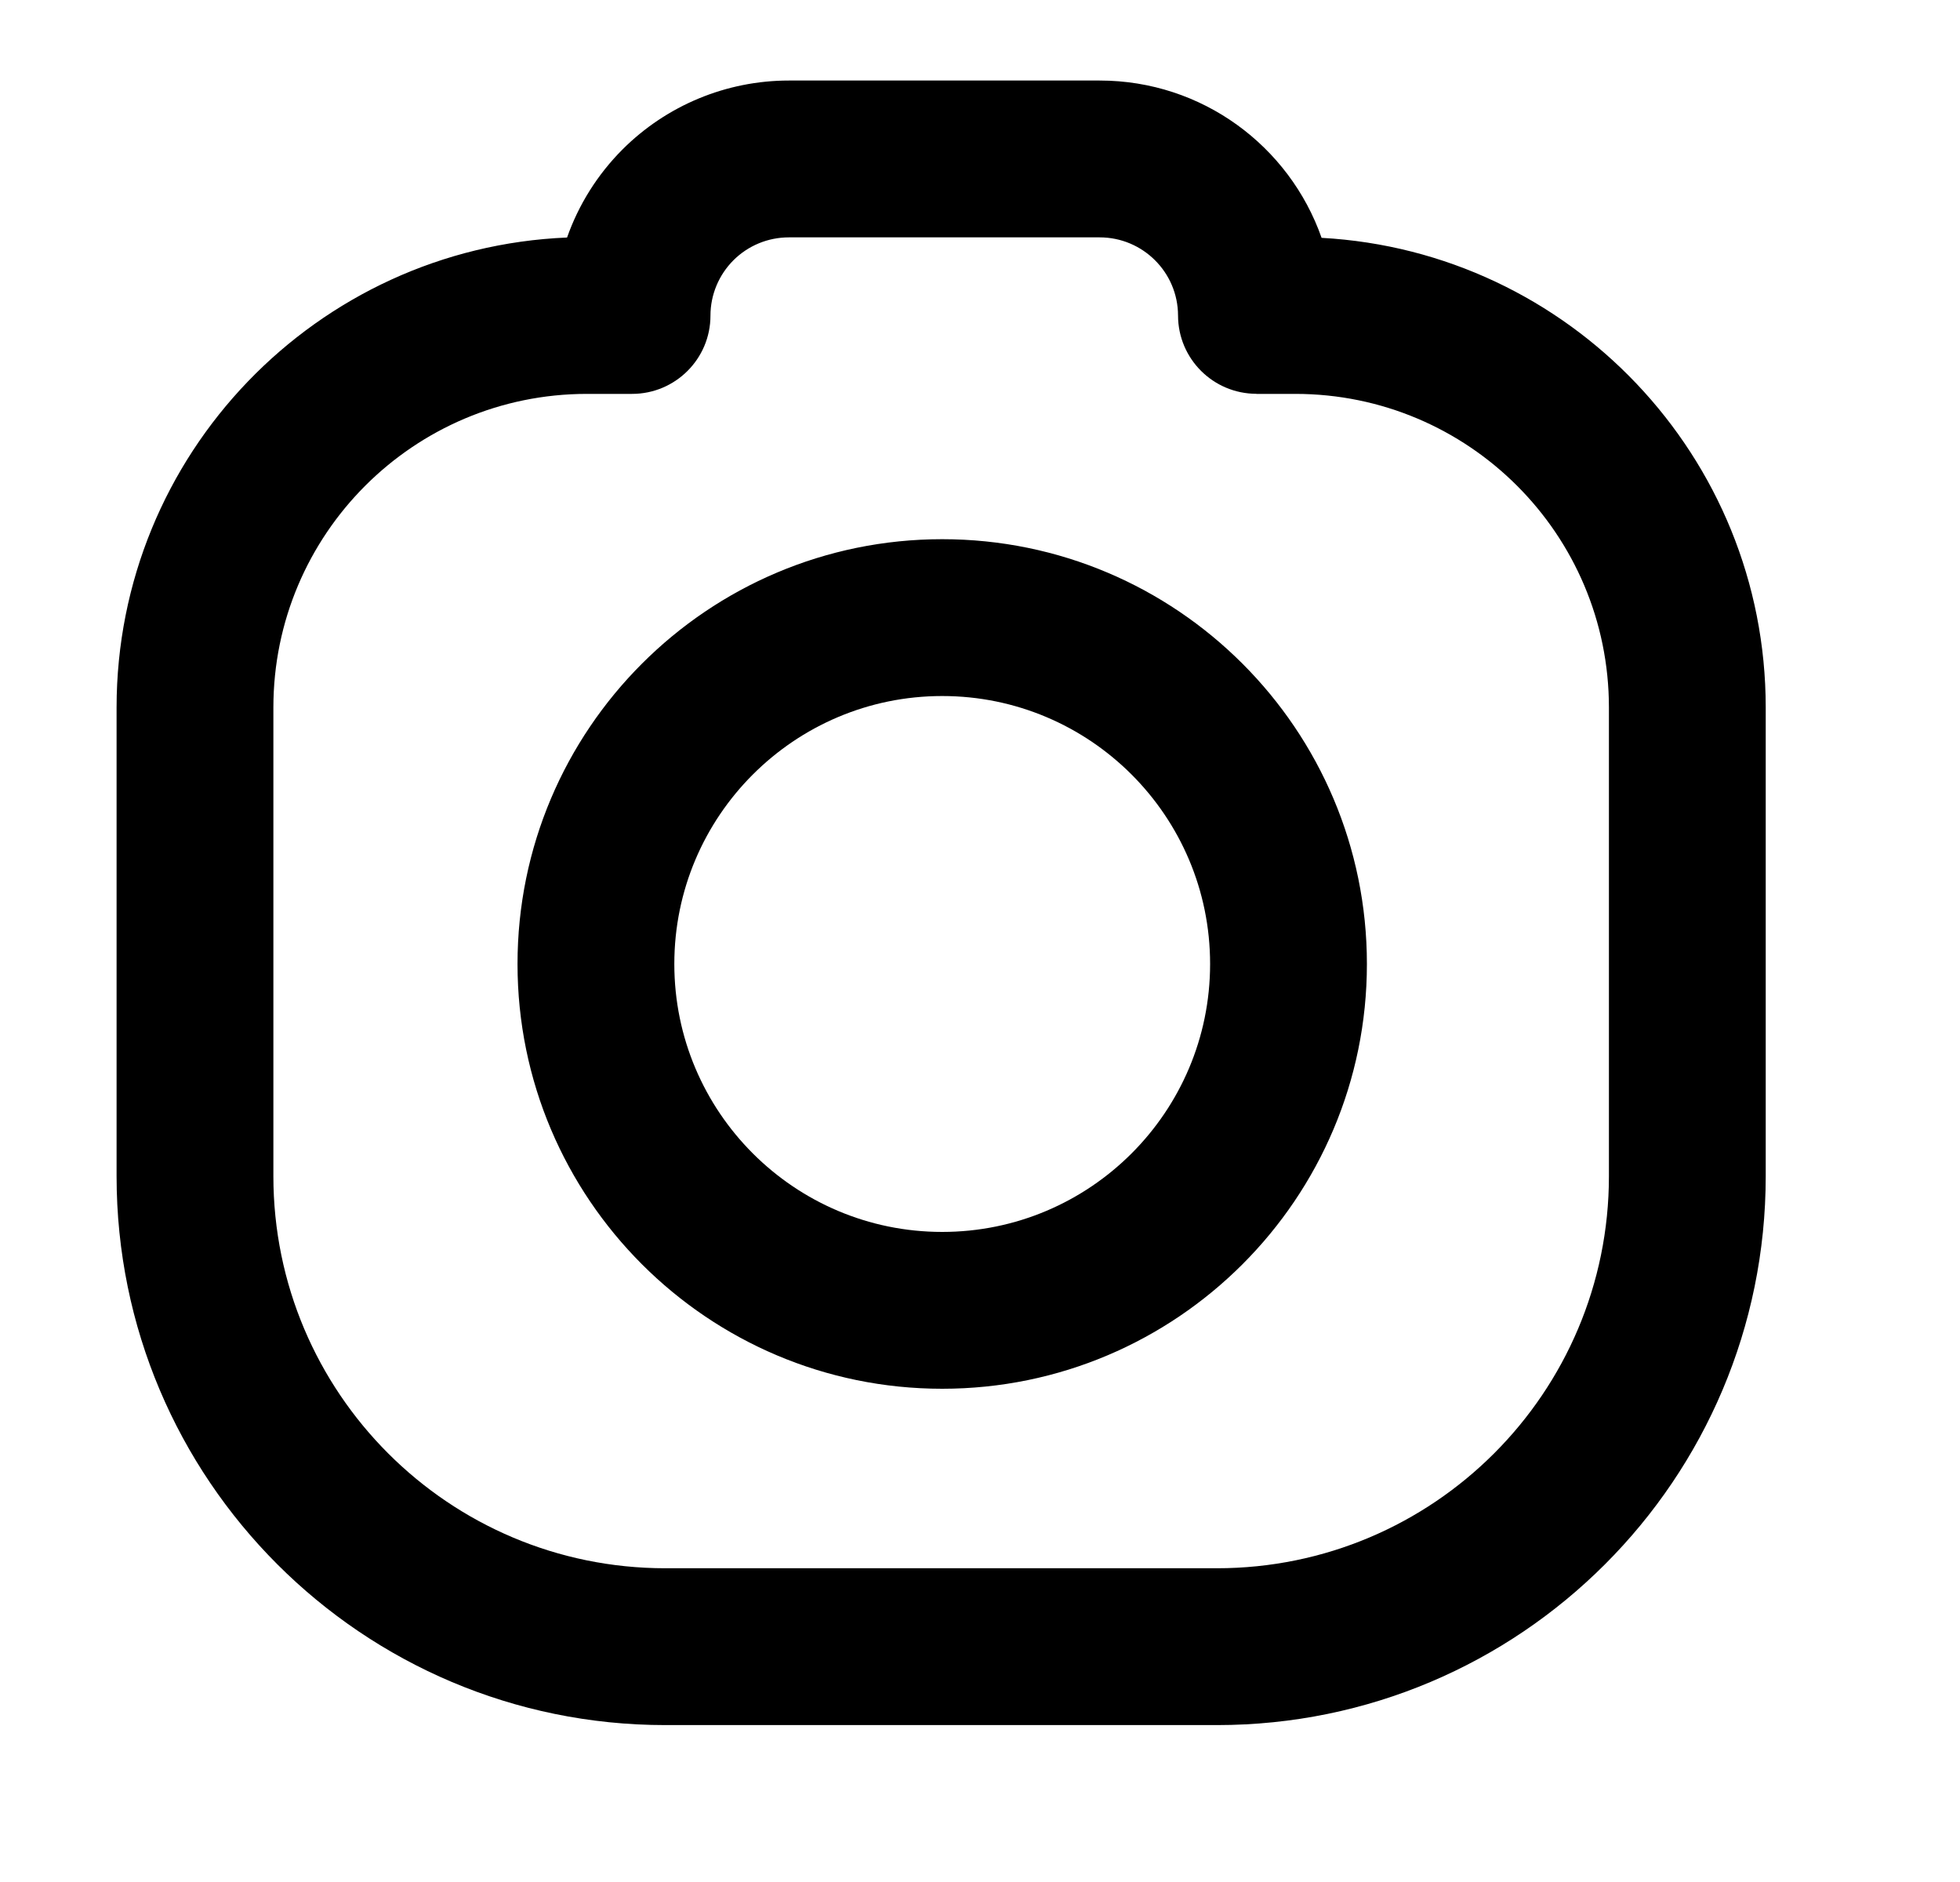 <svg width="25" height="24" viewBox="0 0 25 24" fill="currentColor" xmlns="http://www.w3.org/2000/svg">
<path fill-rule="evenodd" clip-rule="evenodd" d="M7.233 3.029C4.037 3.162 1.487 5.795 1.487 9.023C1.487 10.897 1.487 13.044 1.487 14.999C1.487 18.865 4.621 21.999 8.487 21.999C10.73 21.999 13.278 21.999 15.522 21.999C19.388 21.999 22.522 18.865 22.522 14.999C22.522 13.044 22.522 10.897 22.522 9.023C22.522 5.822 20.015 3.207 16.857 3.033C16.447 1.864 15.334 1.027 14.026 1.027H10.062C9.265 1.027 8.502 1.344 7.939 1.907C7.62 2.227 7.38 2.611 7.233 3.029ZM15.026 4.024C15.027 4.575 15.474 5.021 16.025 5.022L16.026 5.023H16.522C18.731 5.023 20.522 6.814 20.522 9.023V14.999C20.522 17.76 18.283 19.999 15.522 19.999C13.278 19.999 10.73 19.999 8.487 19.999C5.725 19.999 3.487 17.76 3.487 14.999V9.023C3.487 6.814 5.277 5.023 7.487 5.023H8.062C8.614 5.023 9.062 4.576 9.062 4.025C9.062 3.76 9.168 3.507 9.354 3.32C9.542 3.132 9.796 3.027 10.062 3.027H14.026C14.577 3.027 15.025 3.473 15.026 4.024ZM12.018 6.876C9.028 6.876 6.601 9.303 6.601 12.293C6.601 15.283 9.028 17.71 12.018 17.71C15.008 17.71 17.435 15.283 17.435 12.293C17.435 9.303 15.008 6.876 12.018 6.876ZM12.018 8.876C13.904 8.876 15.435 10.407 15.435 12.293C15.435 14.179 13.904 15.71 12.018 15.71C10.132 15.71 8.601 14.179 8.601 12.293C8.601 10.407 10.132 8.876 12.018 8.876Z"/>
</svg>
